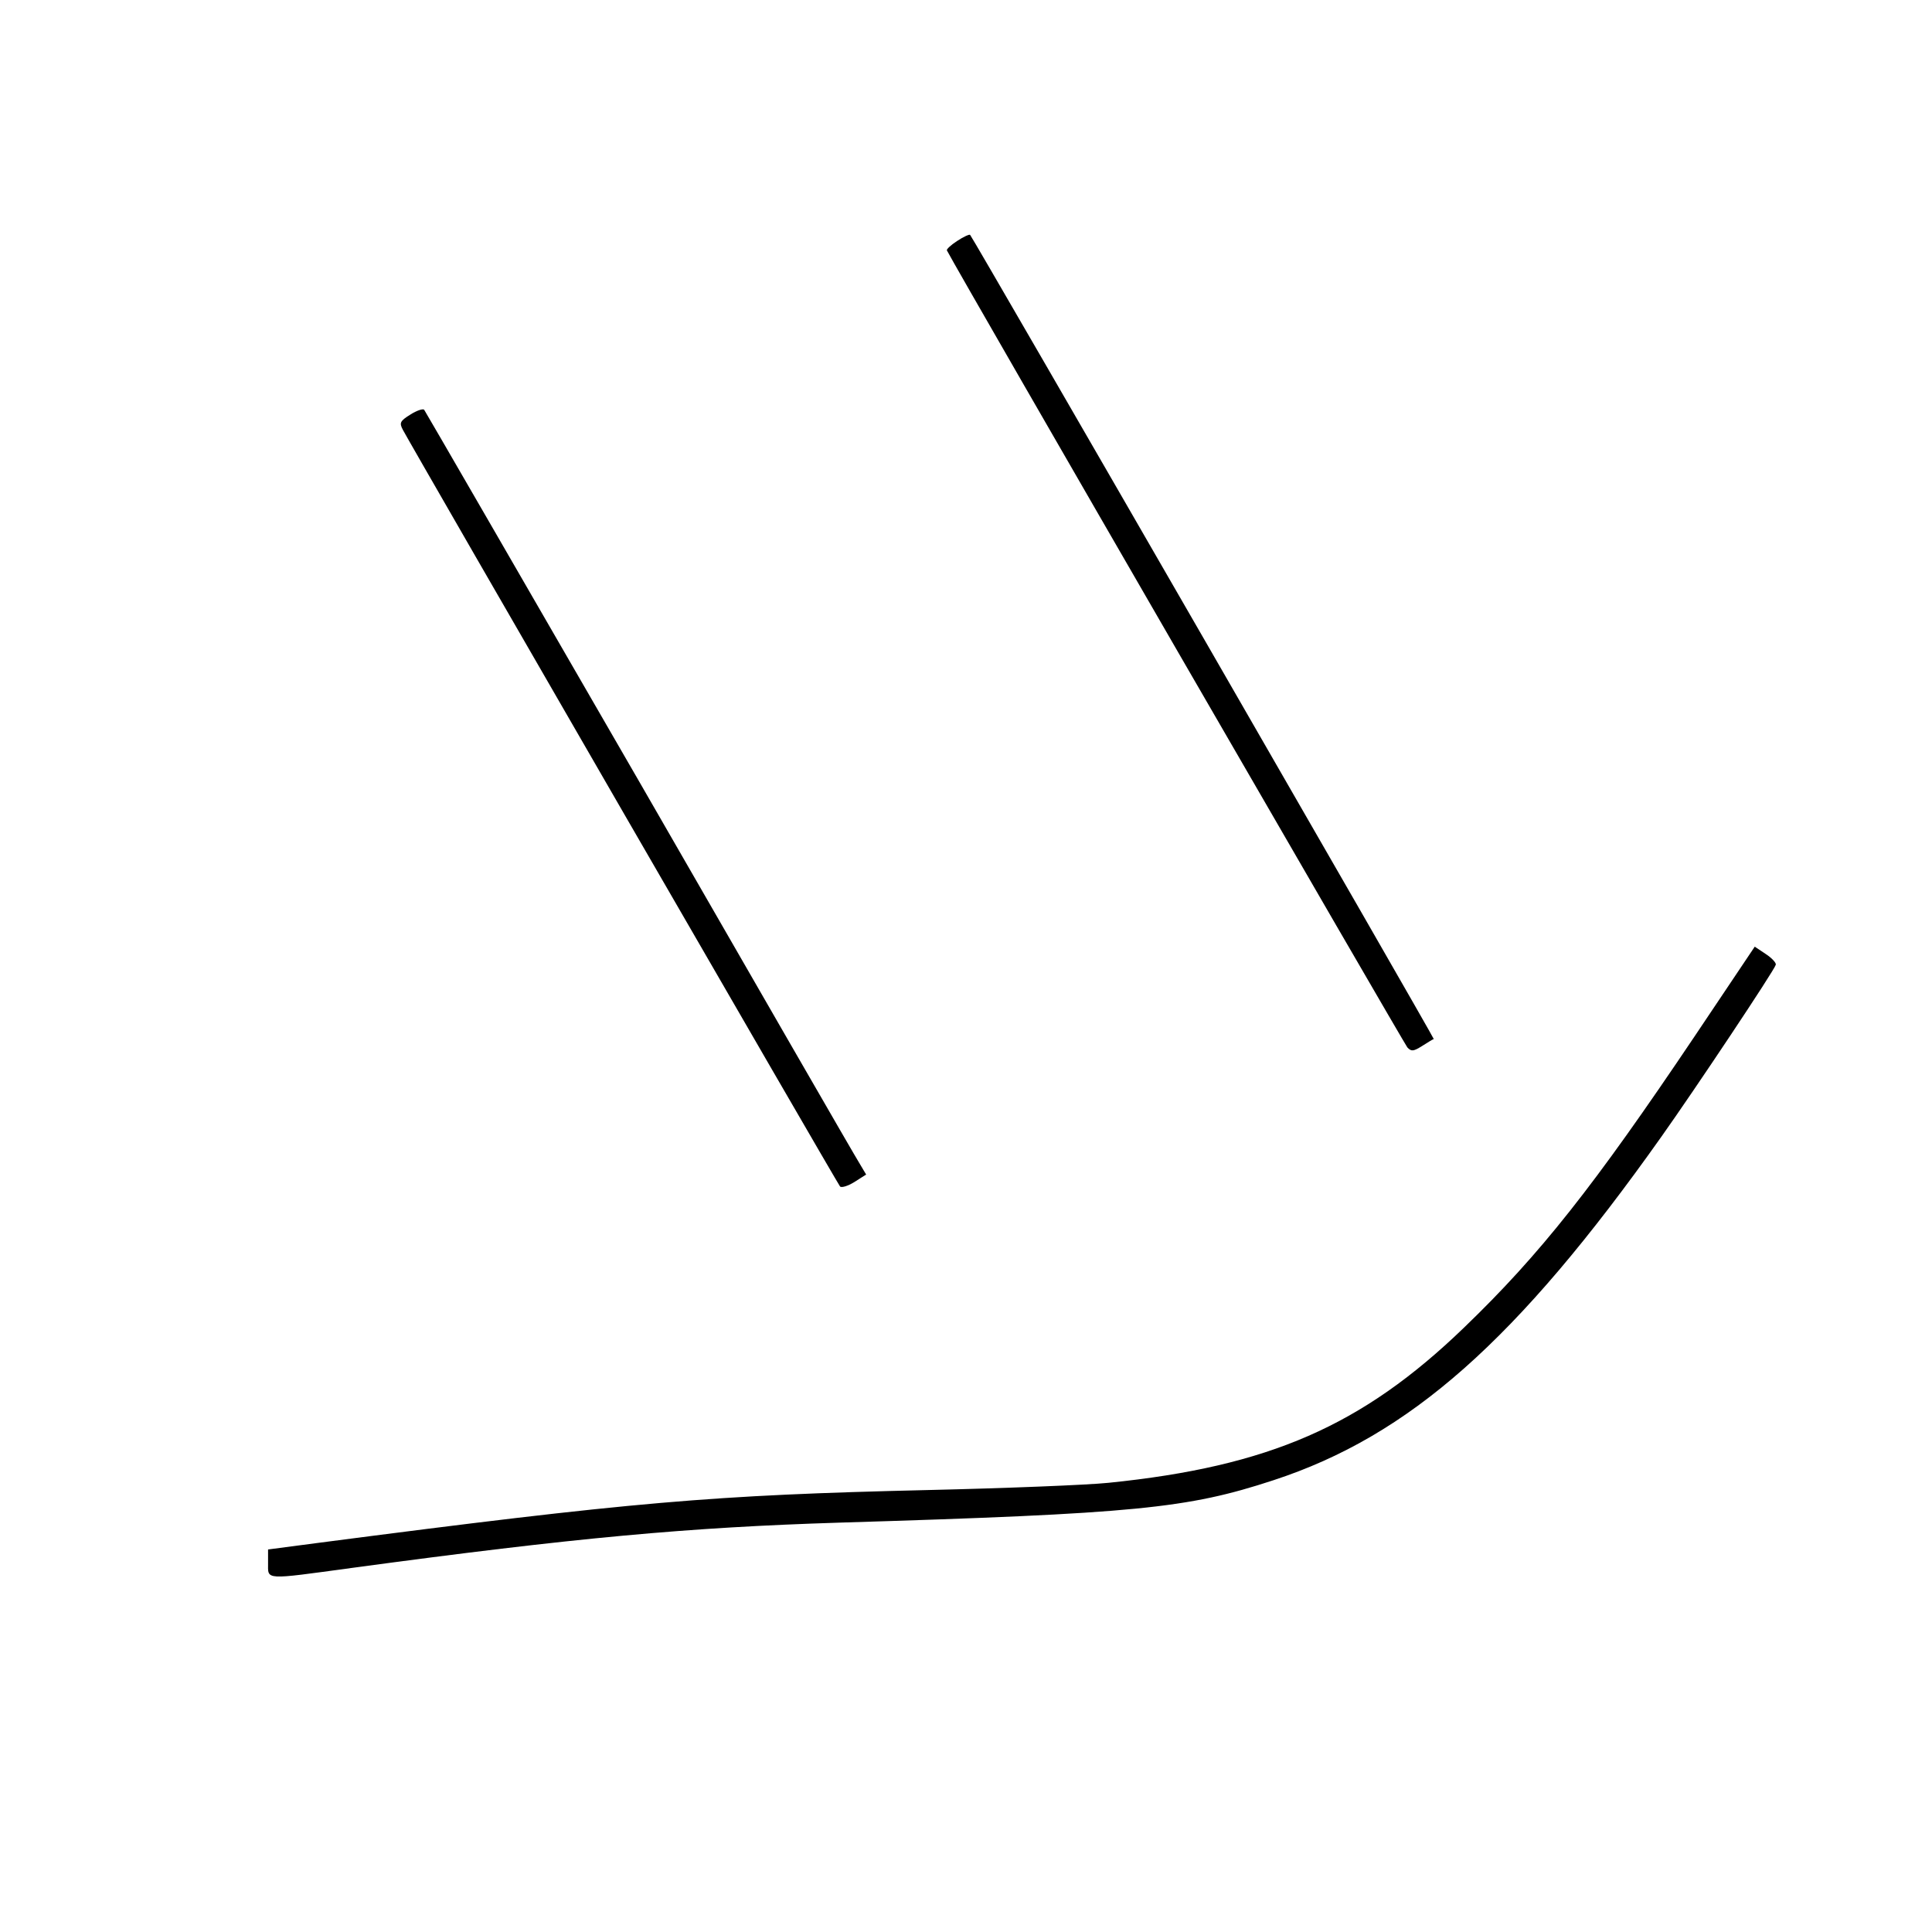 <?xml version="1.0" standalone="no"?>
<!DOCTYPE svg PUBLIC "-//W3C//DTD SVG 20010904//EN"
 "http://www.w3.org/TR/2001/REC-SVG-20010904/DTD/svg10.dtd">
<svg version="1.0" xmlns="http://www.w3.org/2000/svg"
 width="16pt" height="16pt" viewBox="0 0 16 16"
 preserveAspectRatio="xMidYMid meet">
<g transform="translate(0,16) scale(0.003,-0.003)"
fill="#000000" stroke="none">
<path d="M2642 4668 c-17 -11 -30 -23 -28 -26 37 -71 1263 -2191 1271 -2200
11 -12 17 -11 41 4 16 10 30 19 32 19 2 2 -1272 2212 -1280 2220 -2 2 -18 -5
-36 -17z"/>
<path d="M1133 4189 c-29 -18 -31 -23 -21 -42 27 -51 1201 -2083 1207 -2089 4
-4 21 1 39 12 l33 21 -19 32 c-11 17 -284 491 -607 1052 -324 561 -591 1023
-594 1027 -3 4 -21 -2 -38 -13z"/>
<path d="M4677 2471 c-277 -412 -425 -600 -636 -803 -281 -271 -538 -383 -981
-428 -58 -6 -283 -15 -500 -20 -594 -14 -808 -32 -1683 -146 l-137 -18 0 -38
c0 -47 -12 -46 231 -13 620 84 931 112 1344 125 823 25 962 39 1200 117 376
123 673 386 1071 948 93 131 313 461 316 475 2 5 -11 19 -28 30 l-30 20 -167
-249z"/>
</g>
</svg>
